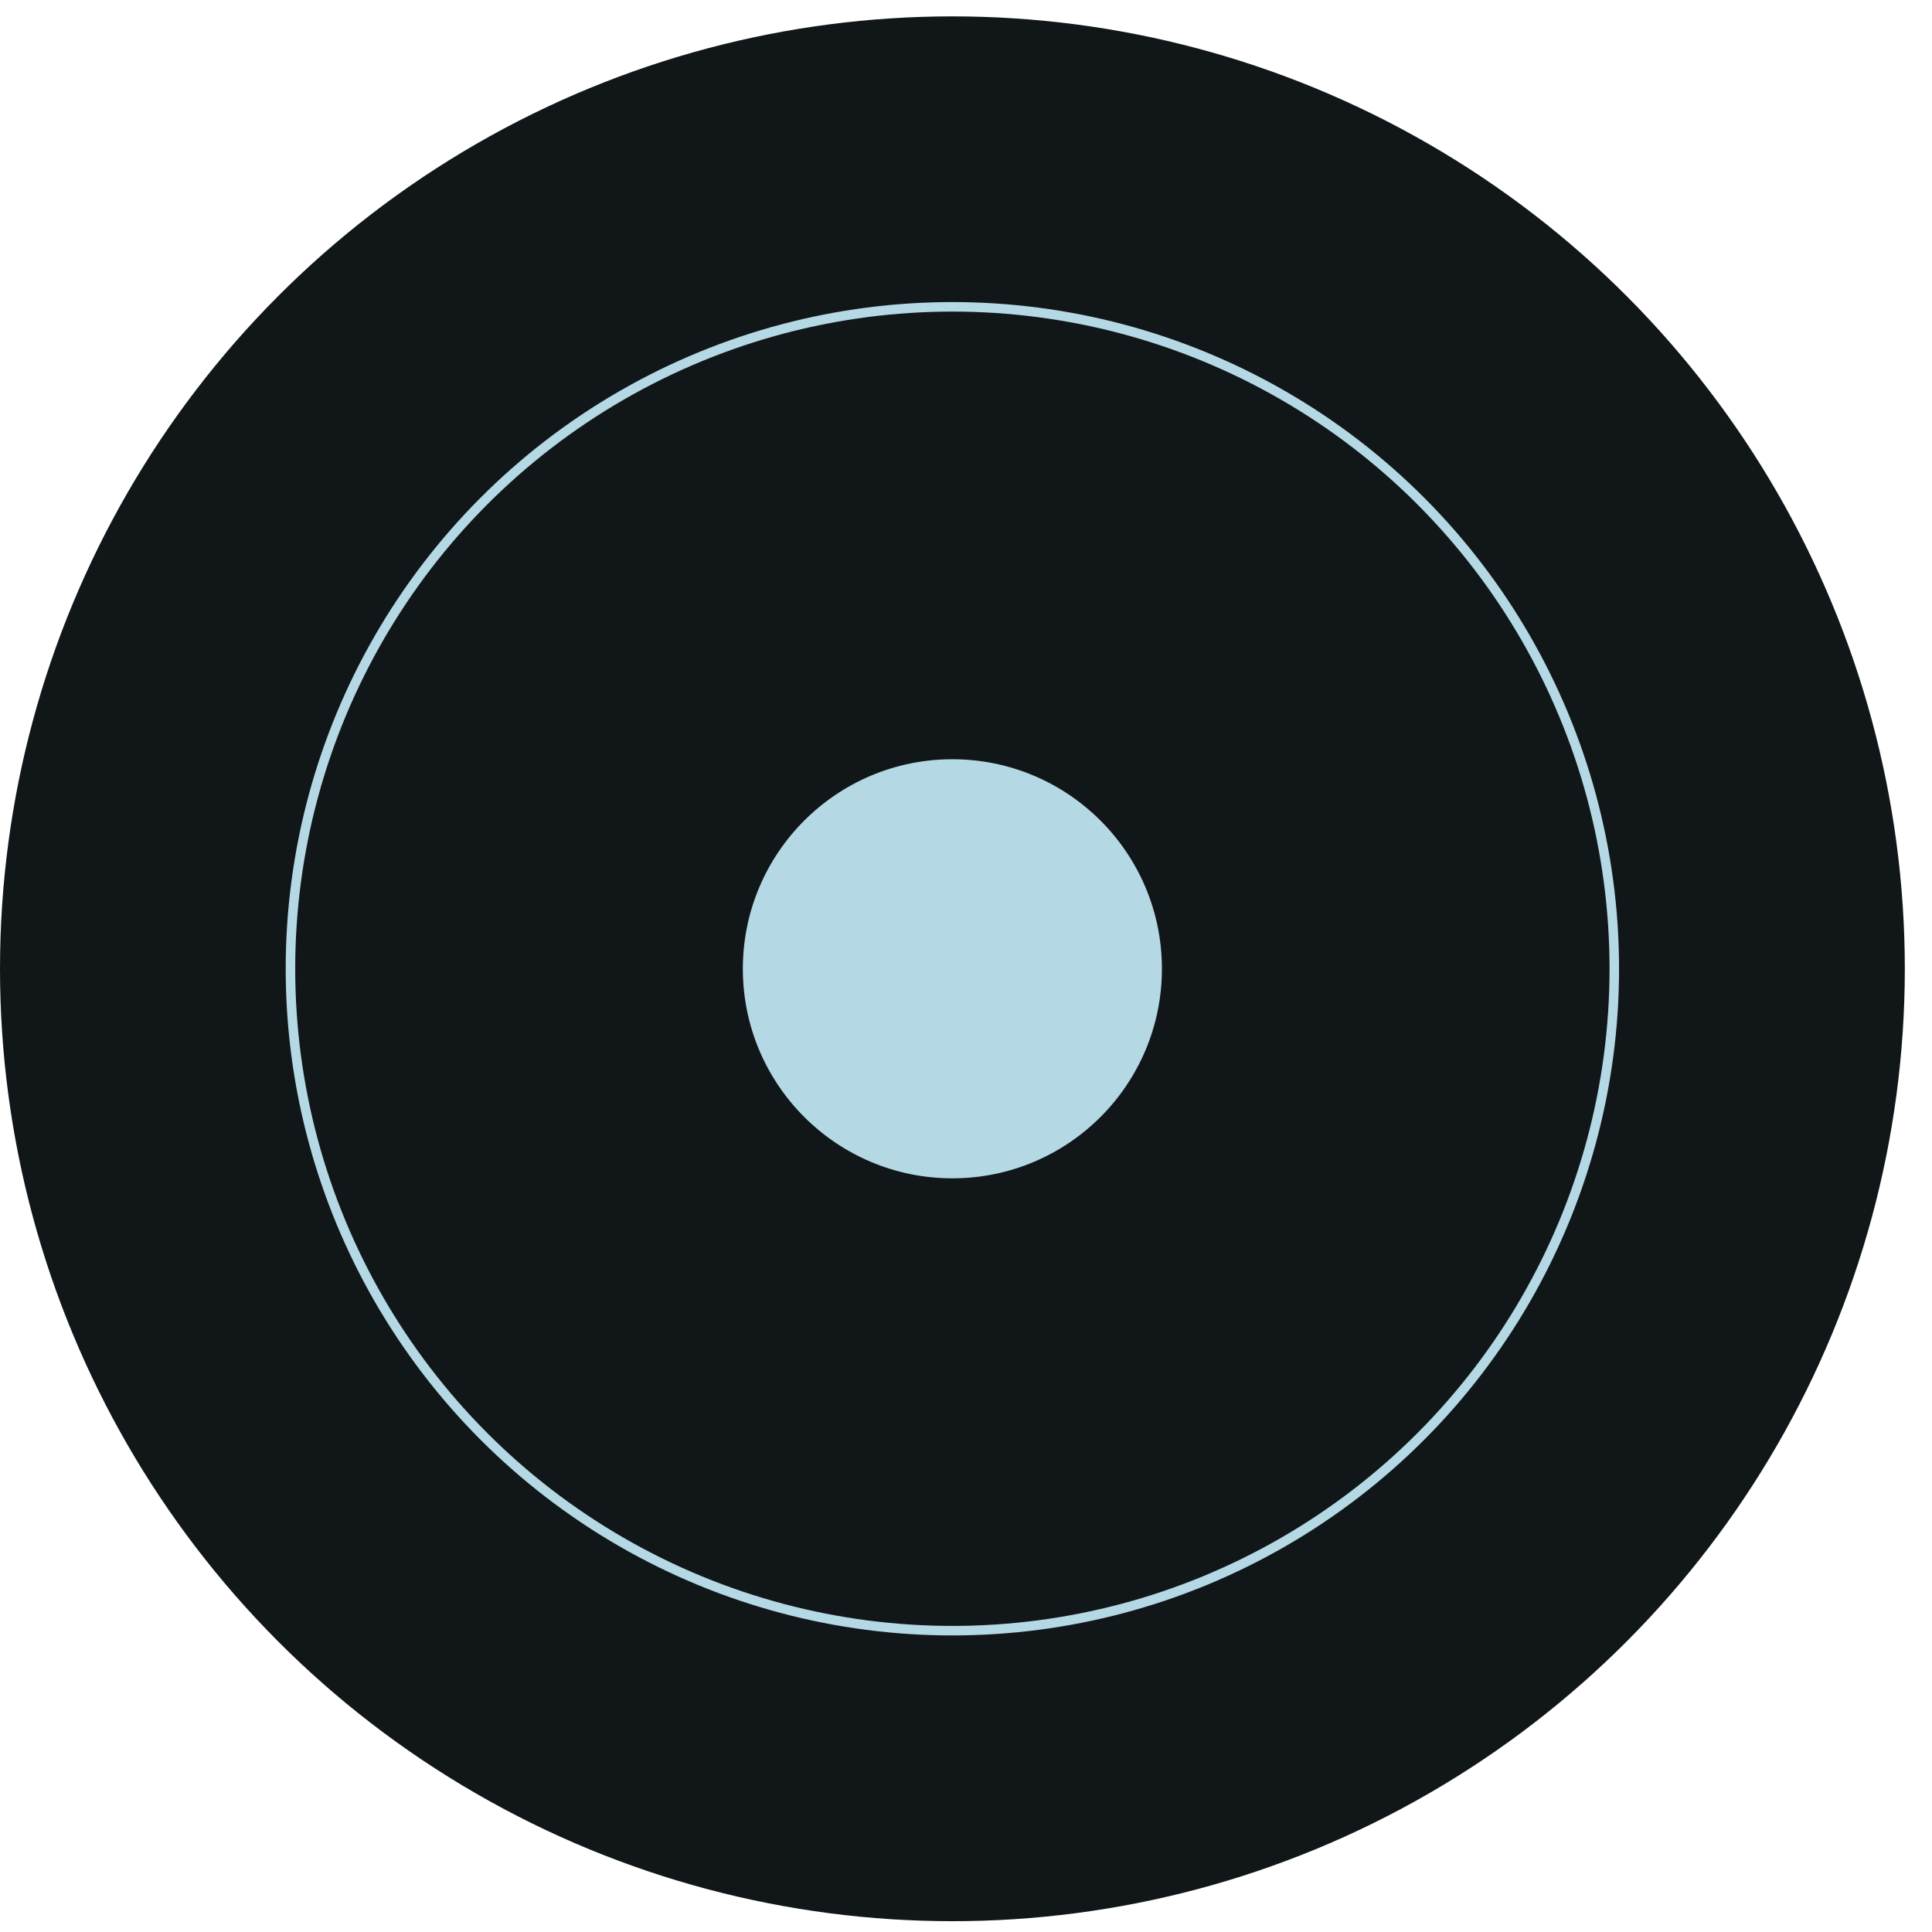 <svg width="59" height="59" viewBox="0 0 59 59" fill="none" xmlns="http://www.w3.org/2000/svg">
<ellipse cx="29.085" cy="29.585" rx="29.085" ry="29.085" fill="#111618"/>
<circle cx="29.084" cy="29.584" r="20.214" stroke="#B4D8E4" stroke-width="0.291"/>
<circle cx="29.084" cy="29.585" r="6.399" fill="#B4D8E4"/>
</svg>
